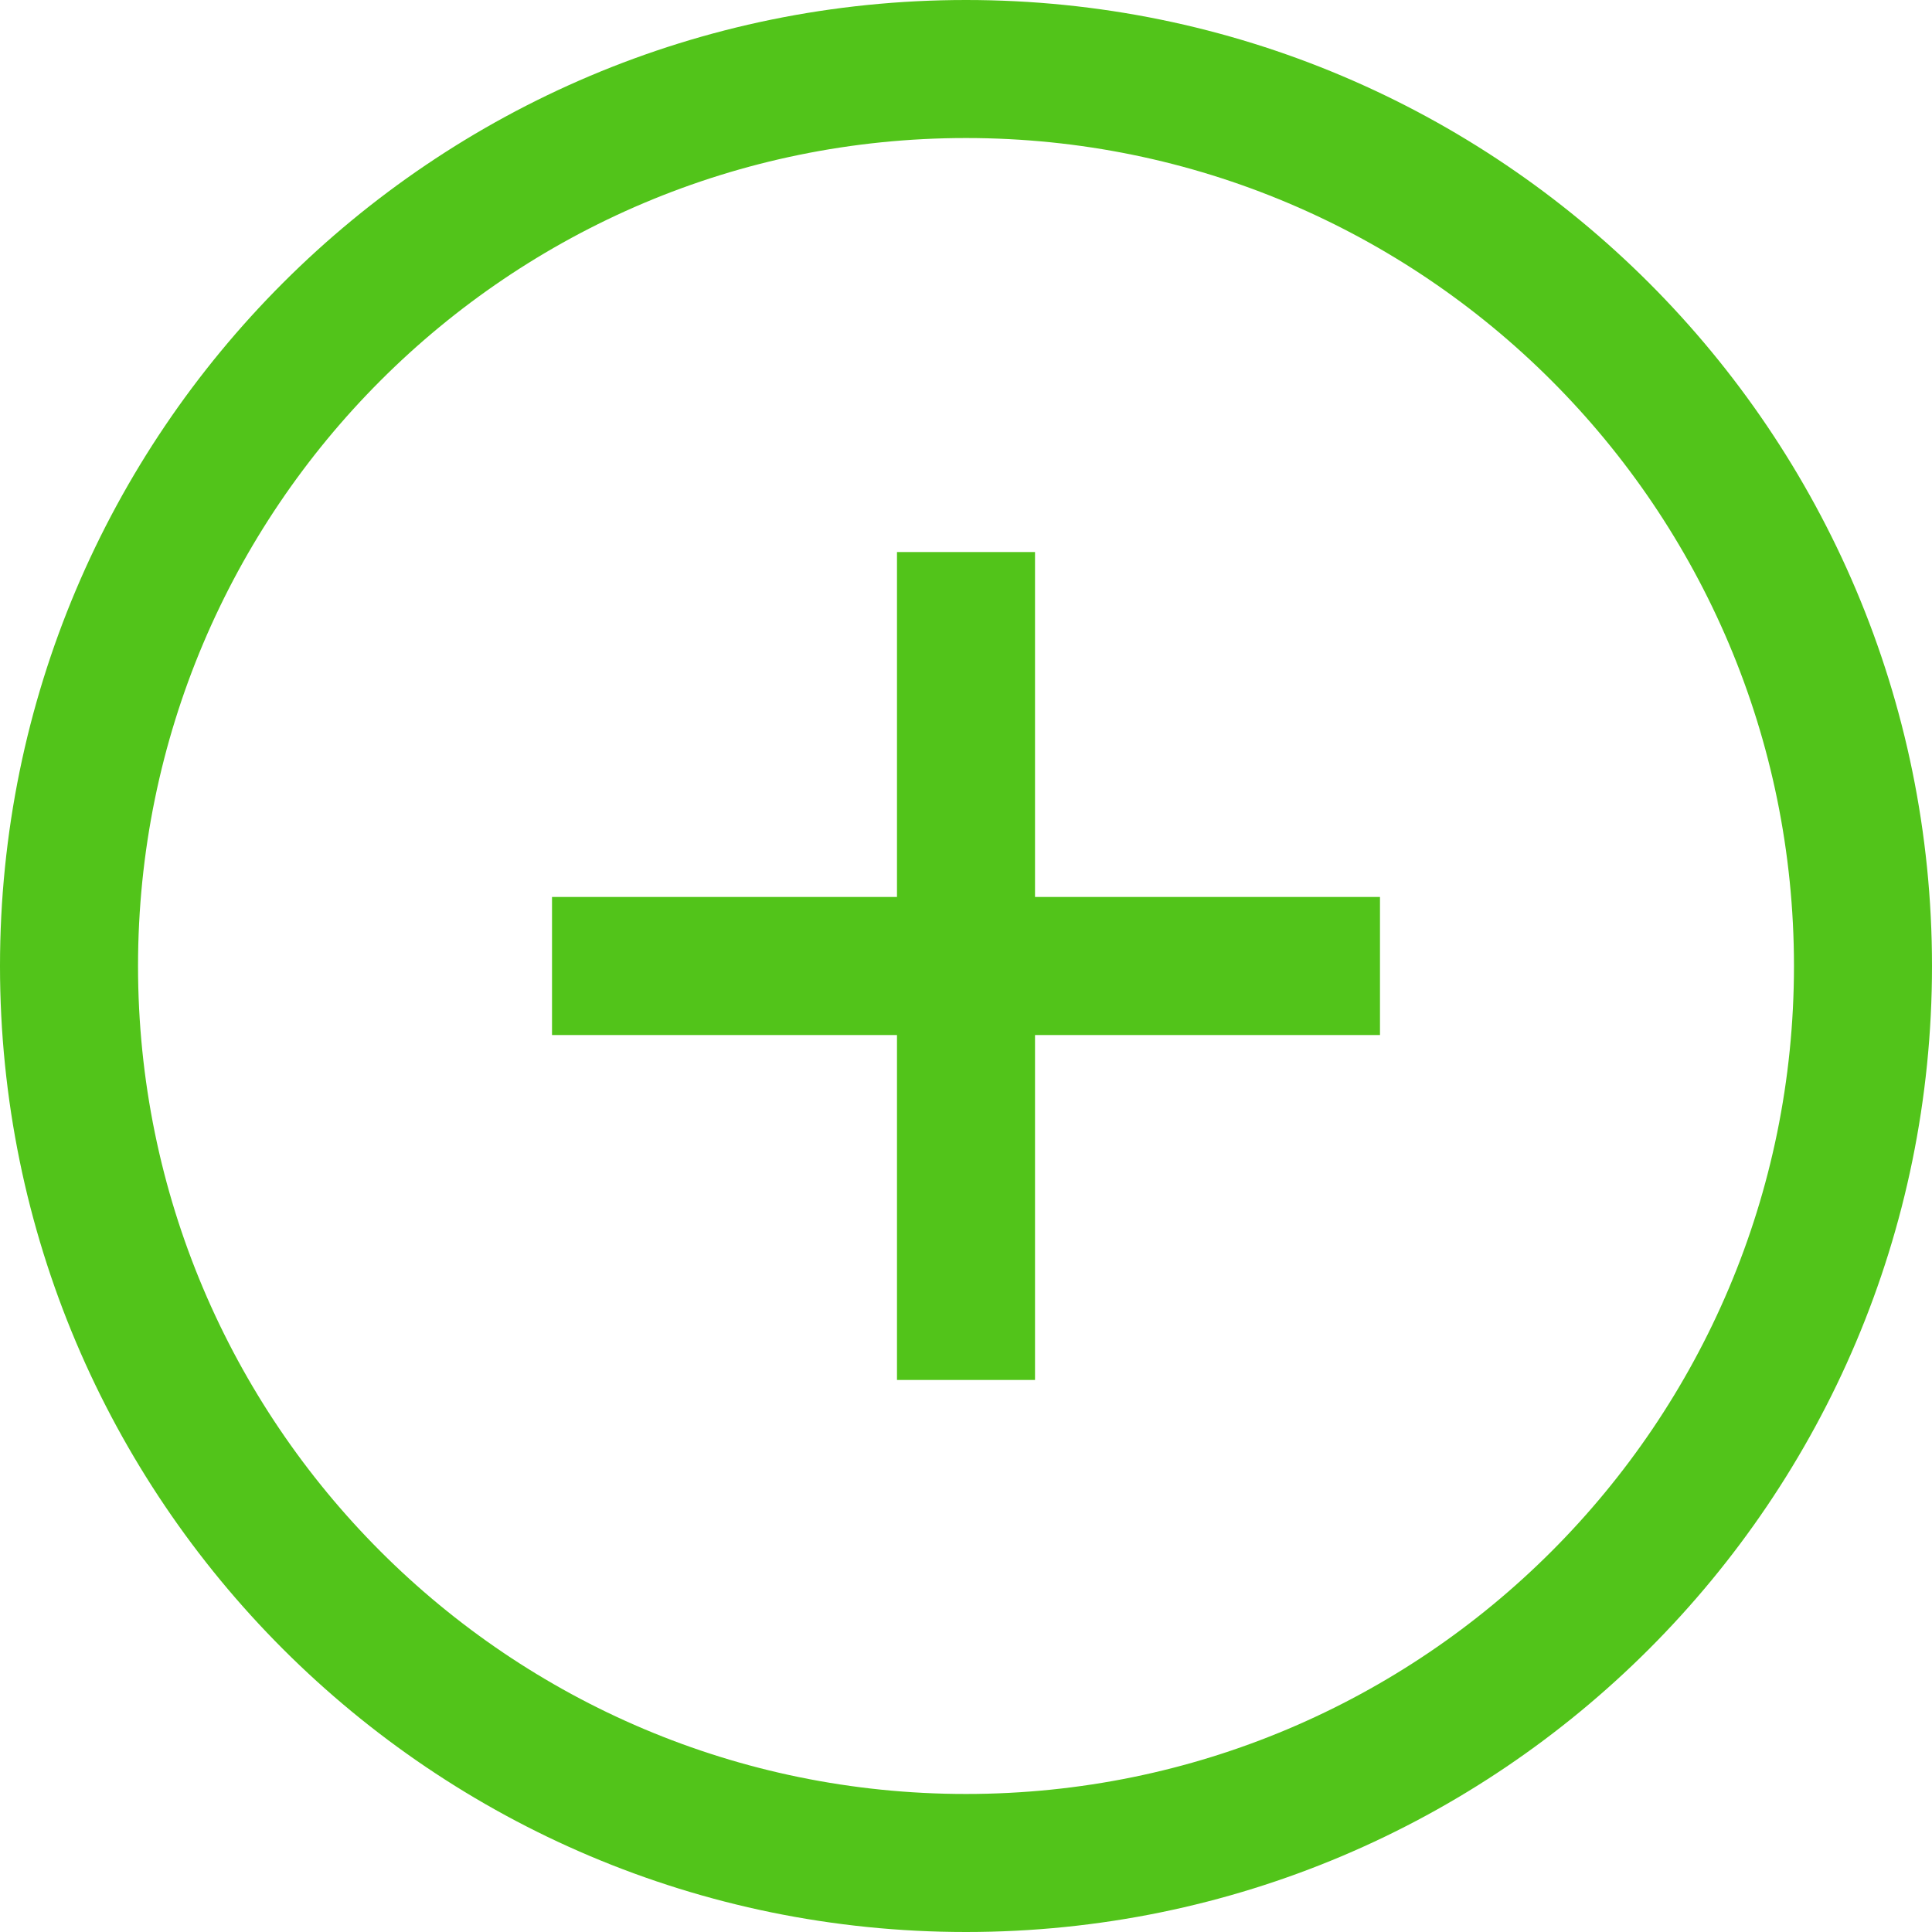 ﻿<?xml version="1.0" encoding="utf-8"?>
<svg version="1.1" xmlns:xlink="http://www.w3.org/1999/xlink" width="18px" height="18px" xmlns="http://www.w3.org/2000/svg">
  <g transform="matrix(1 0 0 1 -1179 -825 )">
    <path d="M 18 9  C 18 13.97  13.97 18  9 18  C 4.03 18  0 13.97  0 9  C 0 4.029  4.03 0  9 0  C 13.97 0  18 4.029  18 9  Z M 16.714 9  C 16.714 4.74  13.26 1.286  9 1.286  C 4.74 1.286  1.286 4.74  1.286 9  C 1.286 13.26  4.74 16.714  9 16.714  C 13.26 16.714  16.714 13.26  16.714 9  Z M 9.643 9.643  L 9.643 12.857  L 8.357 12.857  L 8.357 9.643  L 5.143 9.643  L 5.143 8.357  L 8.357 8.357  L 8.357 5.143  L 9.643 5.143  L 9.643 8.357  L 12.857 8.357  L 12.857 9.643  L 9.643 9.643  Z " fill-rule="nonzero" fill="#52c41a" stroke="none" transform="matrix(1 0 0 1 1179 825 )" />
  </g>
</svg>